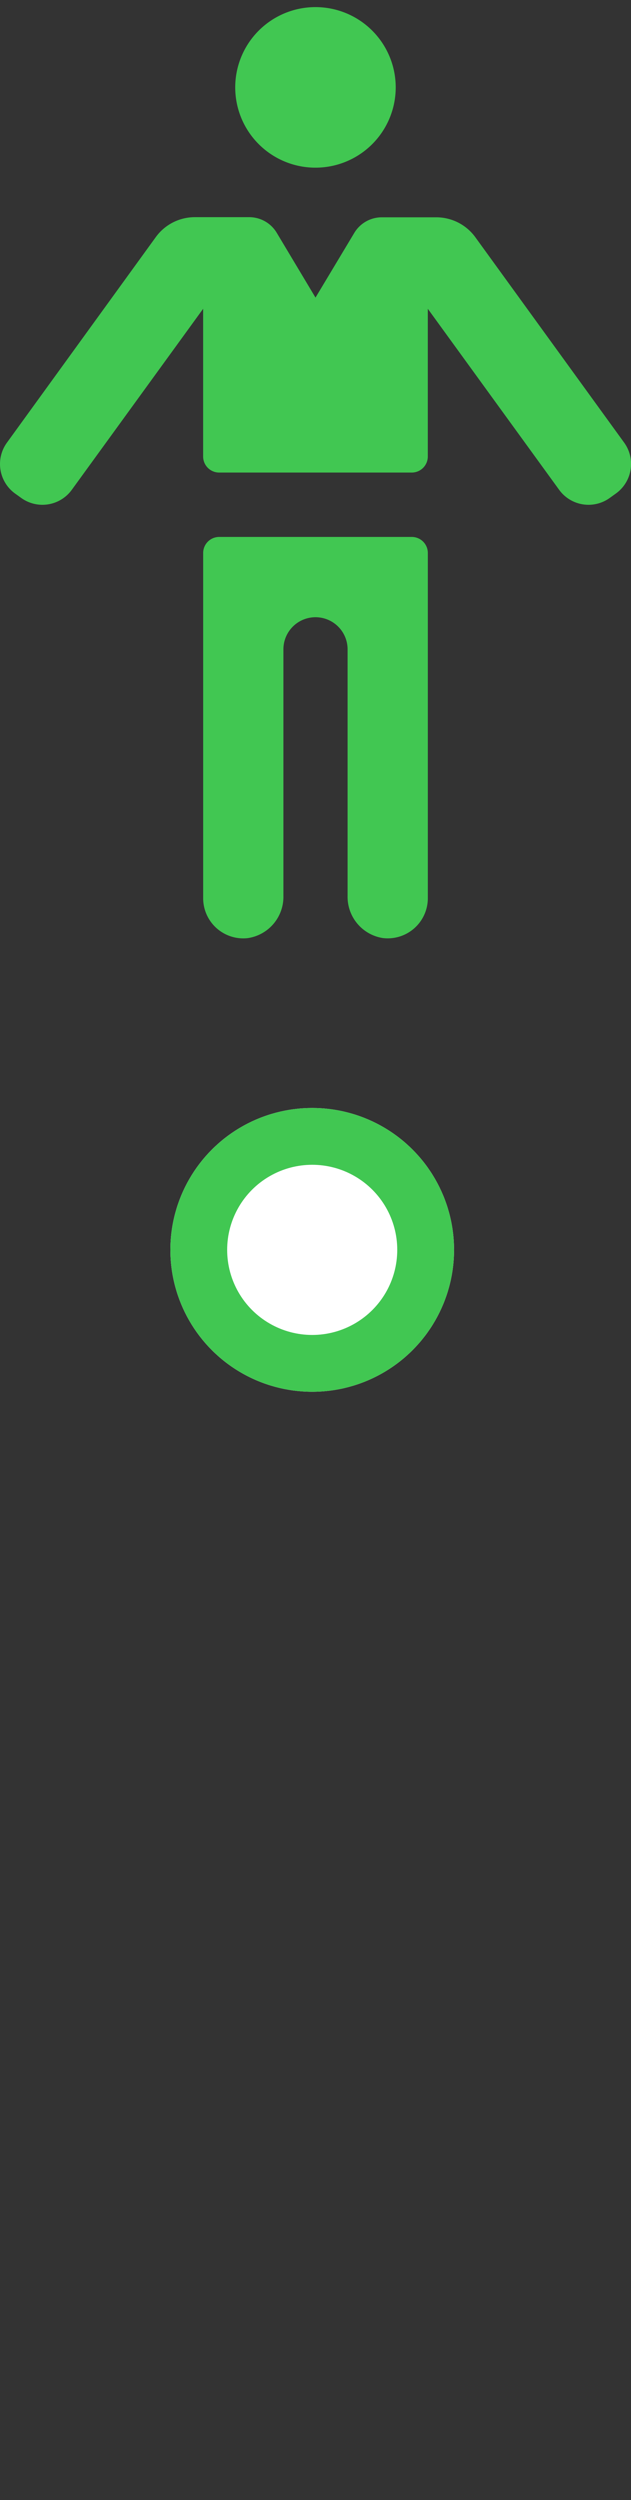 <svg xmlns="http://www.w3.org/2000/svg" width="22.222" height="88" viewBox="0 0 22.222 88">
  <rect x="0" y="0" width="22.222" height="88" fill="#333333" stroke="none"/>
  <g id="Group_378" data-name="Group 378" transform="translate(-478.999 -3471)">
    <g id="Jan.Ellipse" transform="translate(484.999 3510)" fill="#fff" stroke="#41c752" stroke-width="2">
      <circle cx="4.995" cy="4.995" r="4.995" stroke="none"/>
      <circle cx="4.995" cy="4.995" r="3.995" fill="none"/>
    </g>
    <g id="man" transform="translate(478.982 3471.25)">
      <path id="Path_178" data-name="Path 178" d="M135.081,2.826A2.826,2.826,0,1,1,132.255,0,2.826,2.826,0,0,1,135.081,2.826Zm0,0" transform="translate(-121.128)" fill="#41c752"/>
      <path id="Path_179" data-name="Path 179" d="M118.125,305.431a1.413,1.413,0,0,0,1.56-1.407V291.874a.565.565,0,0,0-.565-.565h-6.782a.565.565,0,0,0-.565.565v12.151a1.413,1.413,0,0,0,1.56,1.407,1.469,1.469,0,0,0,1.266-1.486v-8.681a1.13,1.13,0,0,1,2.26,0v8.681a1.469,1.469,0,0,0,1.266,1.486Zm0,0" transform="translate(-104.601 -272.659)" fill="#41c752"/>
      <path id="Path_180" data-name="Path 180" d="M.542,125.275l.22.158a1.278,1.278,0,0,0,1.786-.288l4.623-6.369v5.2a.565.565,0,0,0,.565.565h6.782a.565.565,0,0,0,.565-.565v-5.2l4.623,6.369a1.278,1.278,0,0,0,1.786.288l.22-.158A1.281,1.281,0,0,0,22,123.49l-5.244-7.234a1.7,1.7,0,0,0-1.373-.7H13.463a1.131,1.131,0,0,0-.969.549l-1.366,2.277L9.762,116.1a1.131,1.131,0,0,0-.969-.549H6.878a1.7,1.7,0,0,0-1.373.7L.26,123.49a1.282,1.282,0,0,0,.283,1.786Zm0,0" transform="translate(0 -108.157)" fill="#41c752"/>
    </g>
  </g>
</svg>
